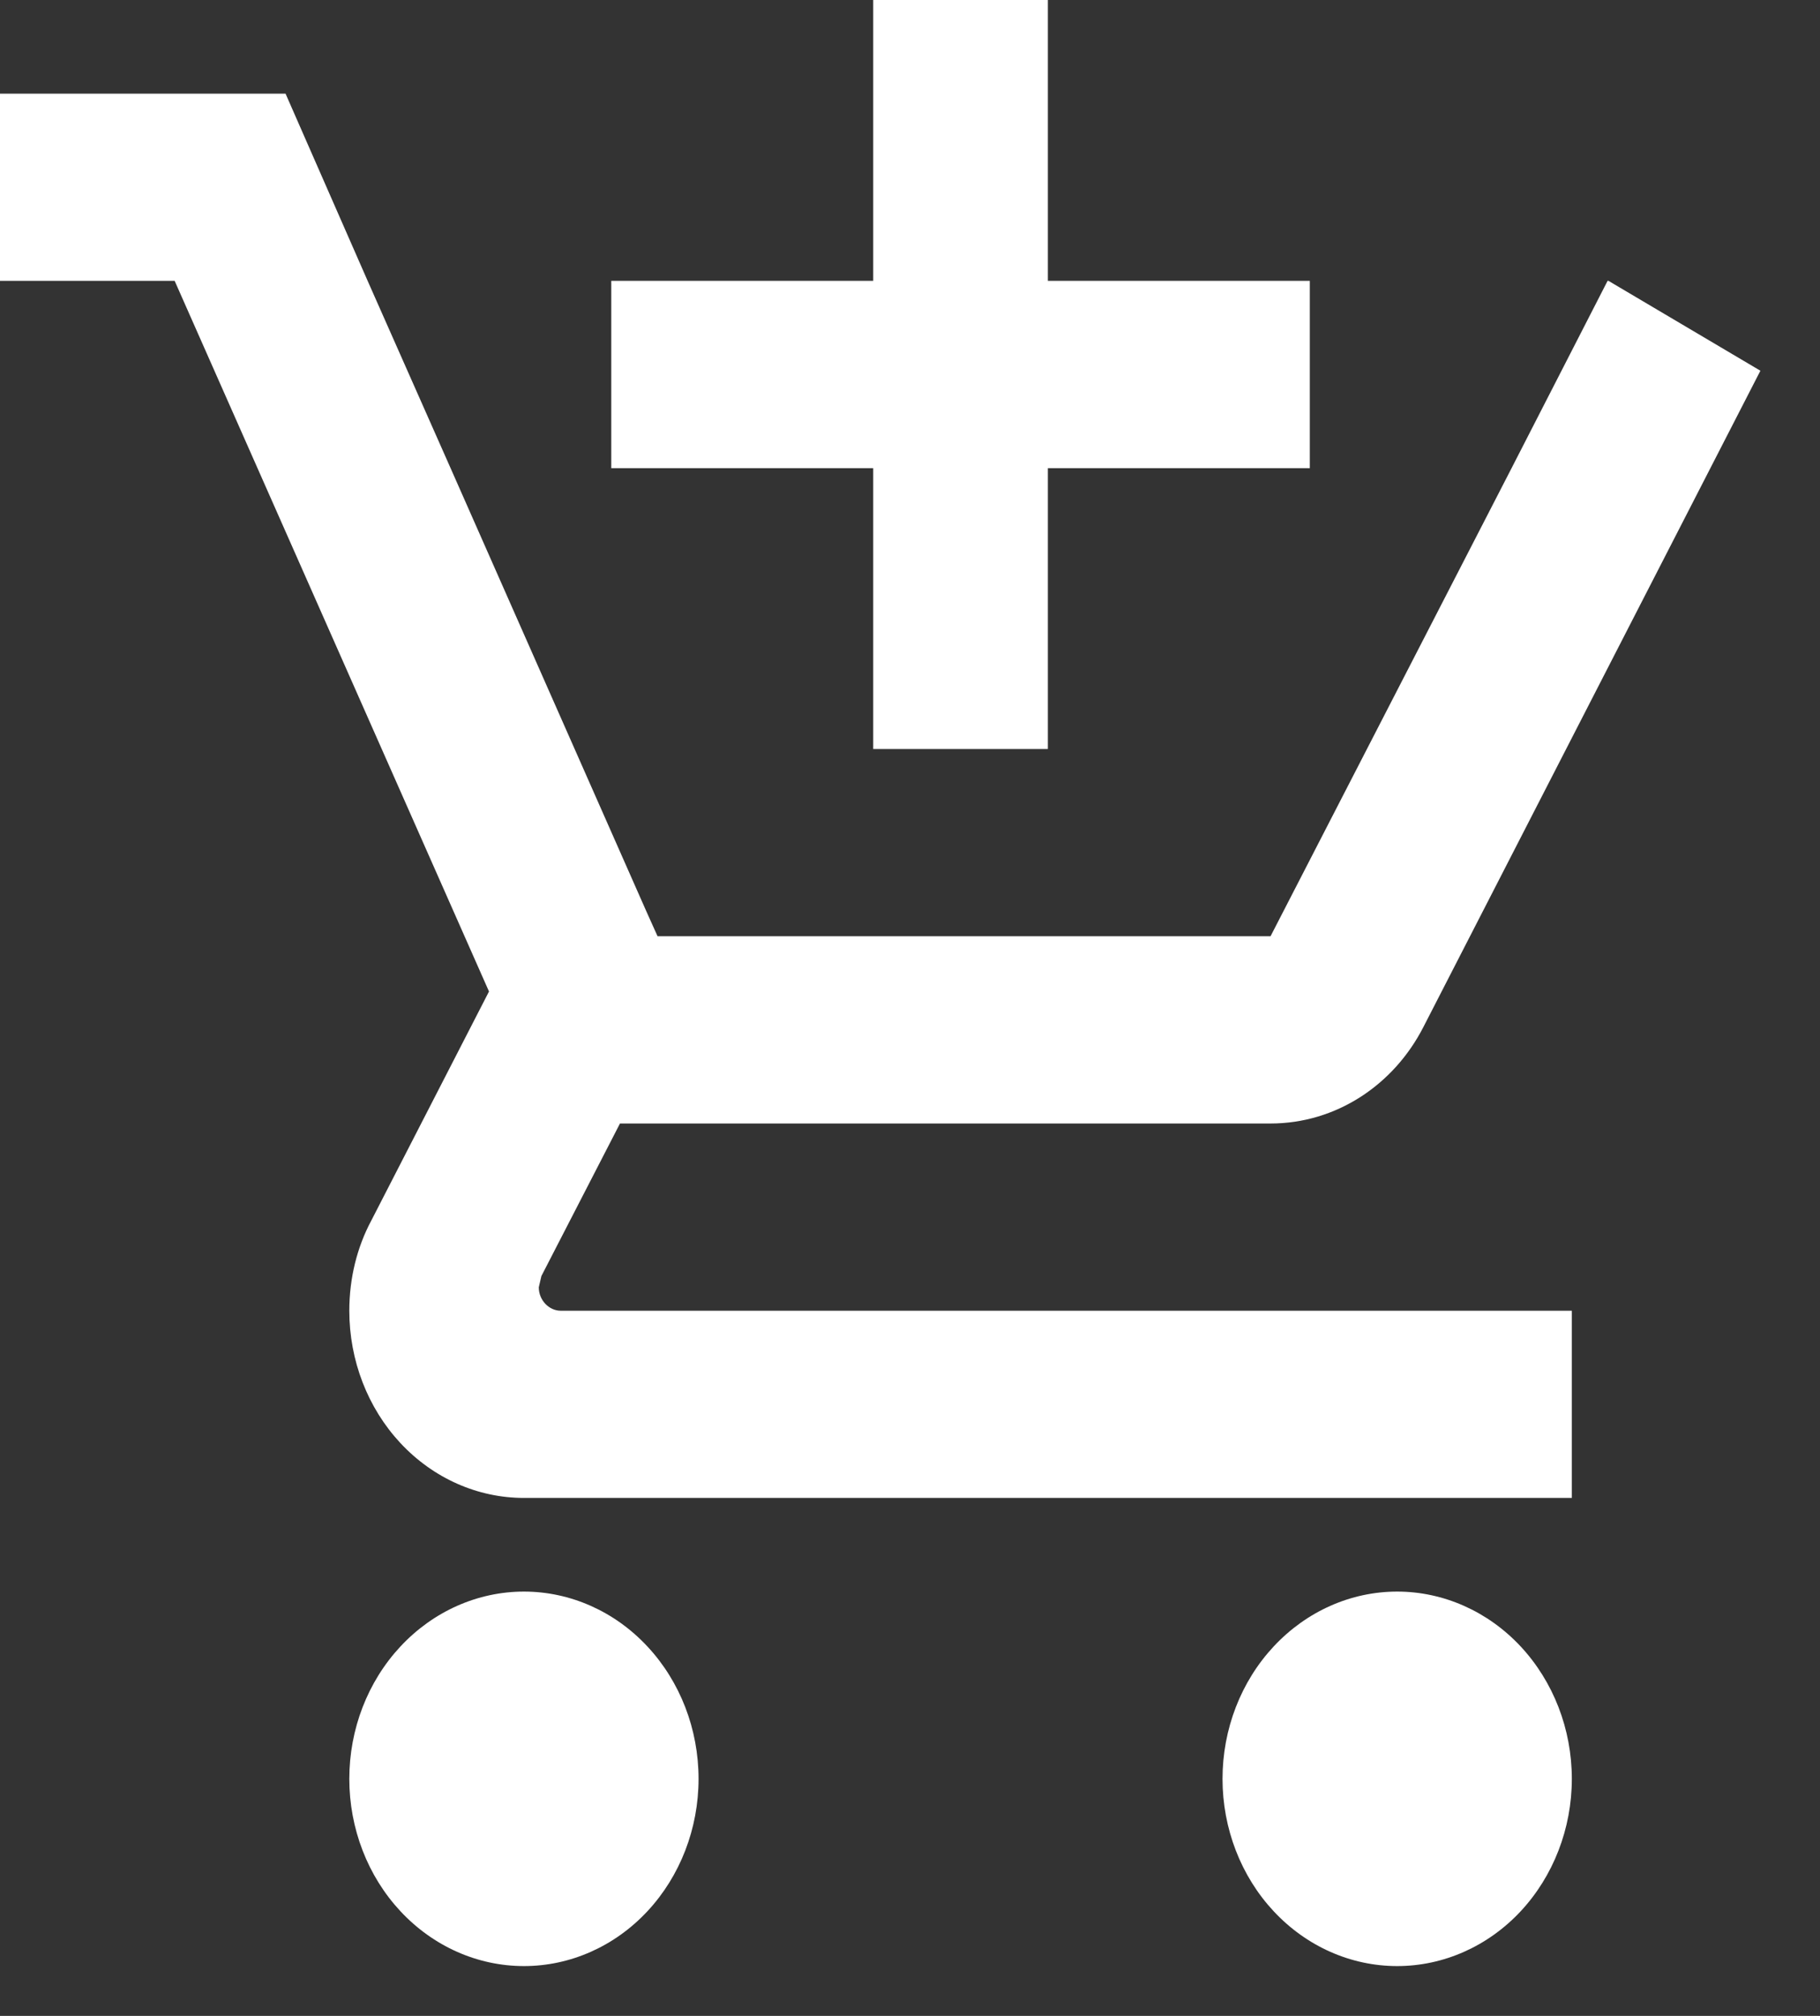 <svg width="28" height="31" viewBox="0 0 28 31" fill="none" xmlns="http://www.w3.org/2000/svg">
<rect x="0" y="0" width="28" height="31" fill="#333333" stroke="none"/>
<path d="M13.434 11.518H16.121V7.199H20.151V4.319H16.121V0H13.434V4.319H9.404V7.199H13.434V11.518ZM8.061 24.475C7.348 24.475 6.665 24.779 6.161 25.319C5.657 25.859 5.374 26.591 5.374 27.355C5.374 28.118 5.657 28.851 6.161 29.391C6.665 29.931 7.348 30.234 8.061 30.234C8.773 30.234 9.457 29.931 9.96 29.391C10.464 28.851 10.747 28.118 10.747 27.355C10.747 26.591 10.464 25.859 9.96 25.319C9.457 24.779 8.773 24.475 8.061 24.475ZM21.495 24.475C20.782 24.475 20.099 24.779 19.595 25.319C19.091 25.859 18.808 26.591 18.808 27.355C18.808 28.118 19.091 28.851 19.595 29.391C20.099 29.931 20.782 30.234 21.495 30.234C22.207 30.234 22.891 29.931 23.395 29.391C23.898 28.851 24.182 28.118 24.182 27.355C24.182 26.591 23.898 25.859 23.395 25.319C22.891 24.779 22.207 24.475 21.495 24.475ZM8.289 19.796L8.329 19.623L9.538 17.277H19.547C20.554 17.277 21.441 16.686 21.898 15.794L27.083 5.701L24.746 4.319H24.732L23.255 7.199L19.547 14.397H10.116L9.941 14.008L6.932 7.199L5.656 4.319L4.393 1.44H0V4.319H2.687L7.523 15.247L5.71 18.774C5.495 19.177 5.374 19.652 5.374 20.156C5.374 20.92 5.657 21.652 6.161 22.192C6.665 22.732 7.348 23.035 8.061 23.035H24.182V20.156H8.625C8.45 20.156 8.289 19.998 8.289 19.796Z" fill="white"/>
</svg>
